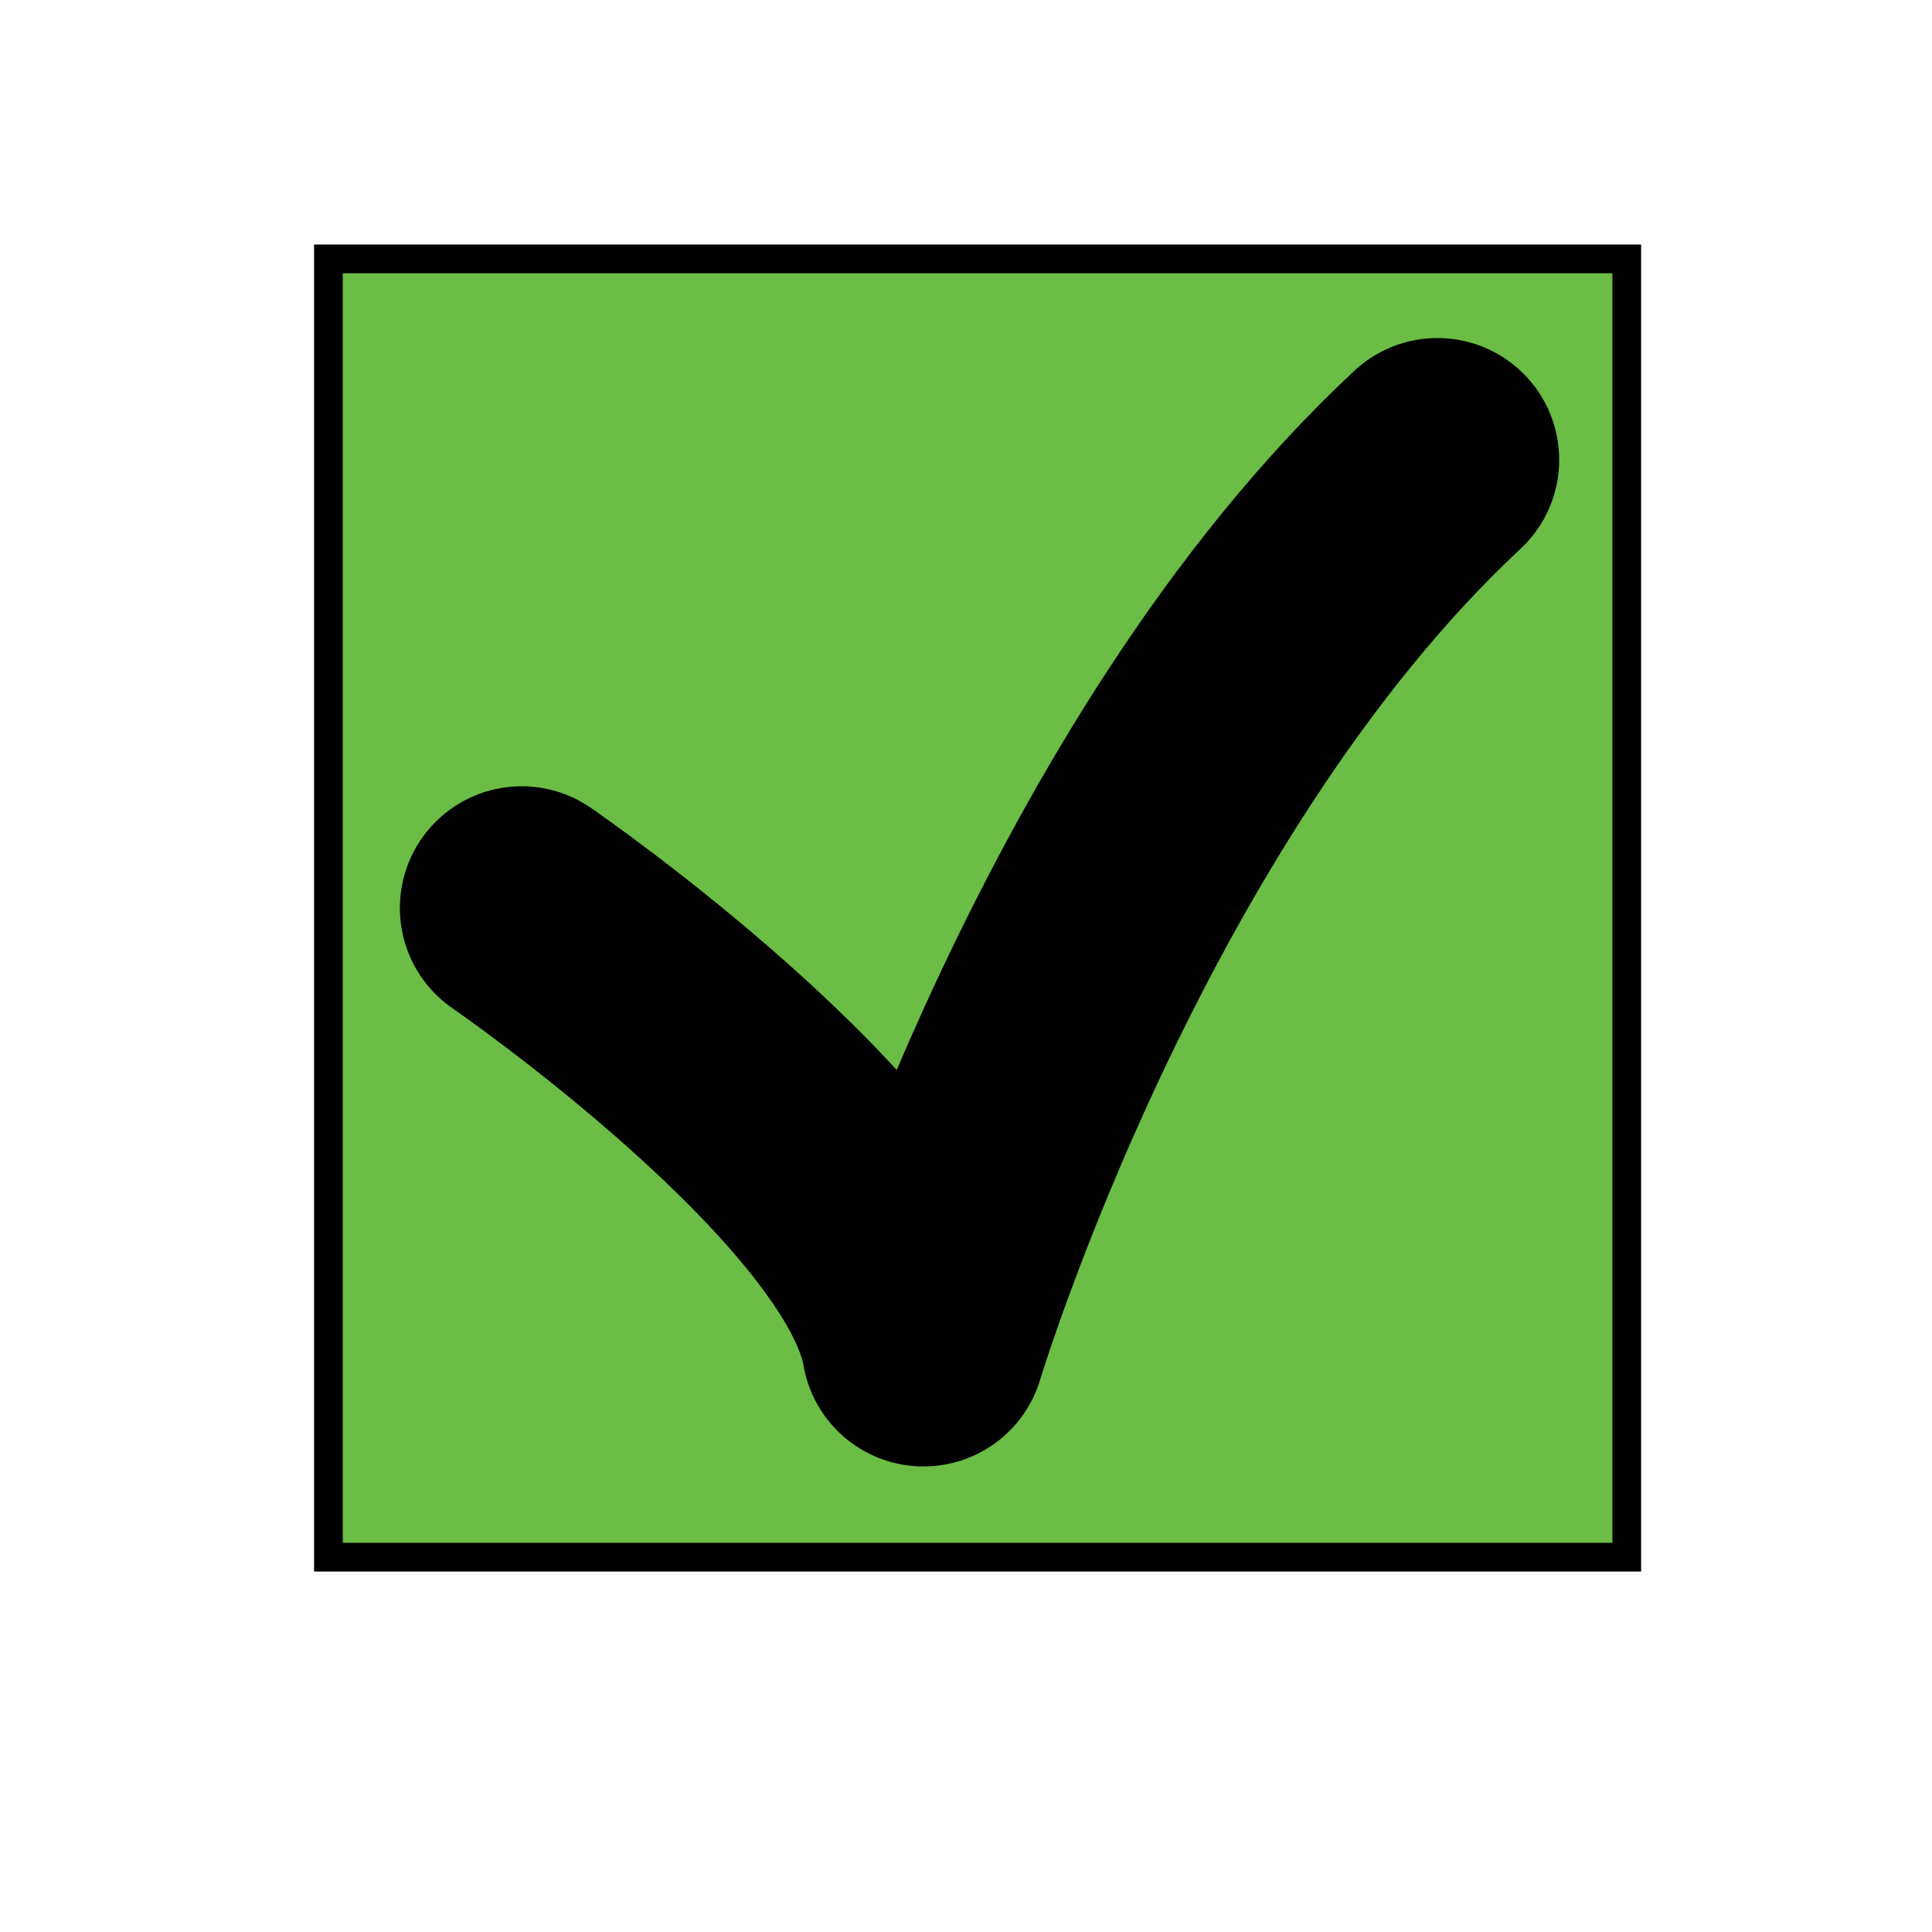 <?xml version="1.0" encoding="utf-8"?>
<!-- Generator: Adobe Illustrator 21.1.0, SVG Export Plug-In . SVG Version: 6.00 Build 0)  -->
<svg version="1.1" id="Layer_1" xmlns="http://www.w3.org/2000/svg" xmlns:xlink="http://www.w3.org/1999/xlink" x="0px" y="0px"
	 viewBox="0 0 50 50" style="enable-background:new 0 0 50 50;" xml:space="preserve">
<style type="text/css">
	.st0{fill:#6BBD45;stroke:#000000;stroke-width:0.743;stroke-miterlimit:10;}
	.st1{fill:none;stroke:#000000;stroke-width:6.303;stroke-linecap:round;stroke-linejoin:round;stroke-miterlimit:10;}
</style>
<rect x="8.5" y="6.7" class="st0" width="33.6" height="33.6"/>
<path class="st1" d="M13.5,23.5c0,0,9.6,6.6,10.4,11.3c0,0,4.4-14.6,13.3-22.9"/>
</svg>
